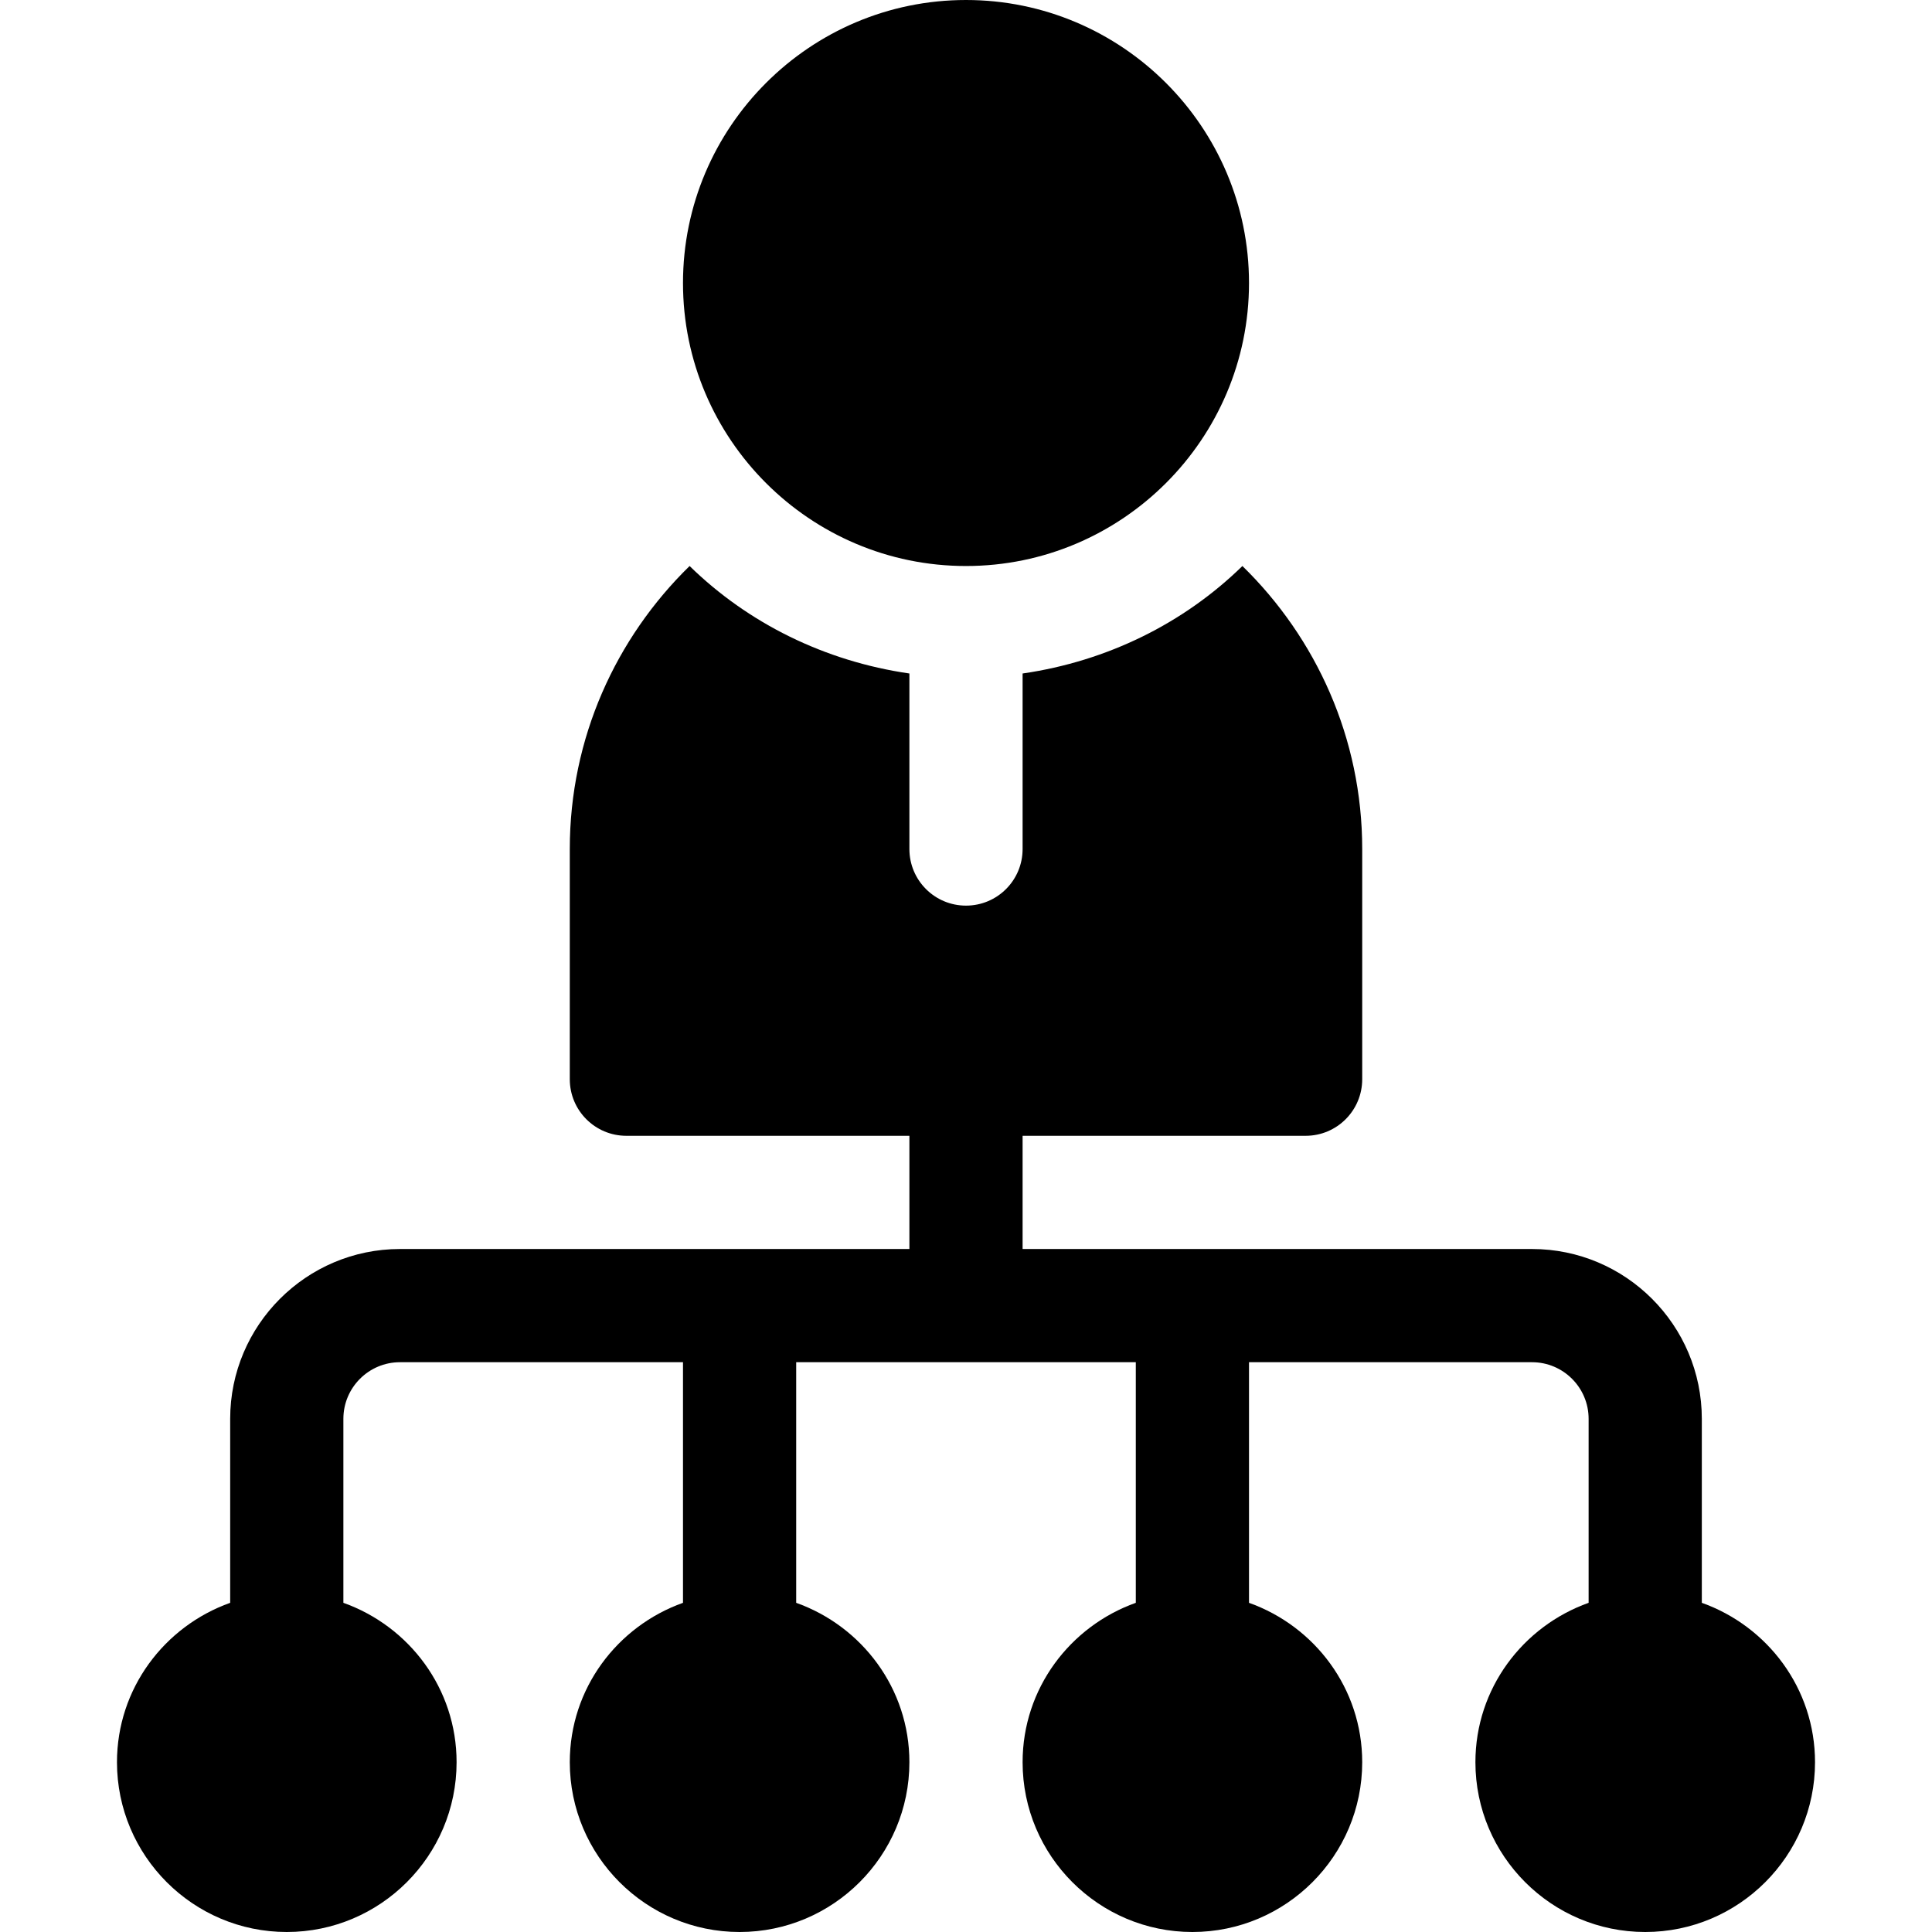 <?xml version="1.0" encoding="iso-8859-1"?>
<!-- Generator: Adobe Illustrator 19.0.0, SVG Export Plug-In . SVG Version: 6.00 Build 0)  -->
<svg xmlns="http://www.w3.org/2000/svg" xmlns:xlink="http://www.w3.org/1999/xlink" version="1.1" id="Capa_1" x="0px" y="0px" viewBox="0 0 512 512" style="enable-background:new 0 0 512 512;" xml:space="preserve">
<g>
	<g>
		<path d="M256,0c-41.353,0-75,33.647-75,75c0,41.353,33.647,75,75,75c41.353,0,75-33.647,75-75C331,33.647,297.353,0,256,0z"/>
	</g>
</g>
<g>
	<g>
		<path d="M451,424.763V376c0-24.814-20.186-45-45-45H271v-30h75c8.291,0,15-6.709,15-15v-61c0-29.392-12.217-55.92-31.749-75    c-15.526,15.165-35.777,25.225-58.251,28.484V225c0,8.291-6.709,15-15,15c-8.291,0-15-6.709-15-15v-46.516    c-22.474-3.259-42.726-13.319-58.251-28.484C163.217,169.08,151,195.608,151,225v61c0,8.291,6.709,15,15,15h75v30H106    c-24.814,0-45,20.186-45,45v48.763C43.578,430.976,31,447.47,31,467c0,24.814,20.186,45,45,45s45-20.186,45-45    c0-19.53-12.578-36.024-30-42.237V376c0-8.276,6.724-15,15-15h75v63.763c-17.422,6.213-30,22.707-30,42.237    c0,24.814,20.186,45,45,45c24.814,0,45-20.186,45-45c0-19.53-12.578-36.024-30-42.237V361h90v63.763    c-17.422,6.213-30,22.707-30,42.237c0,24.814,20.186,45,45,45c24.814,0,45-20.186,45-45c0-19.53-12.578-36.024-30-42.237V361h75    c8.276,0,15,6.724,15,15v48.763c-17.422,6.213-30,22.707-30,42.237c0,24.814,20.186,45,45,45c24.814,0,45-20.186,45-45    C481,447.47,468.422,430.976,451,424.763z"/>
	</g>
</g>
<g>
</g>
<g>
</g>
<g>
</g>
<g>
</g>
<g>
</g>
<g>
</g>
<g>
</g>
<g>
</g>
<g>
</g>
<g>
</g>
<g>
</g>
<g>
</g>
<g>
</g>
<g>
</g>
<g>
</g>
</svg>
